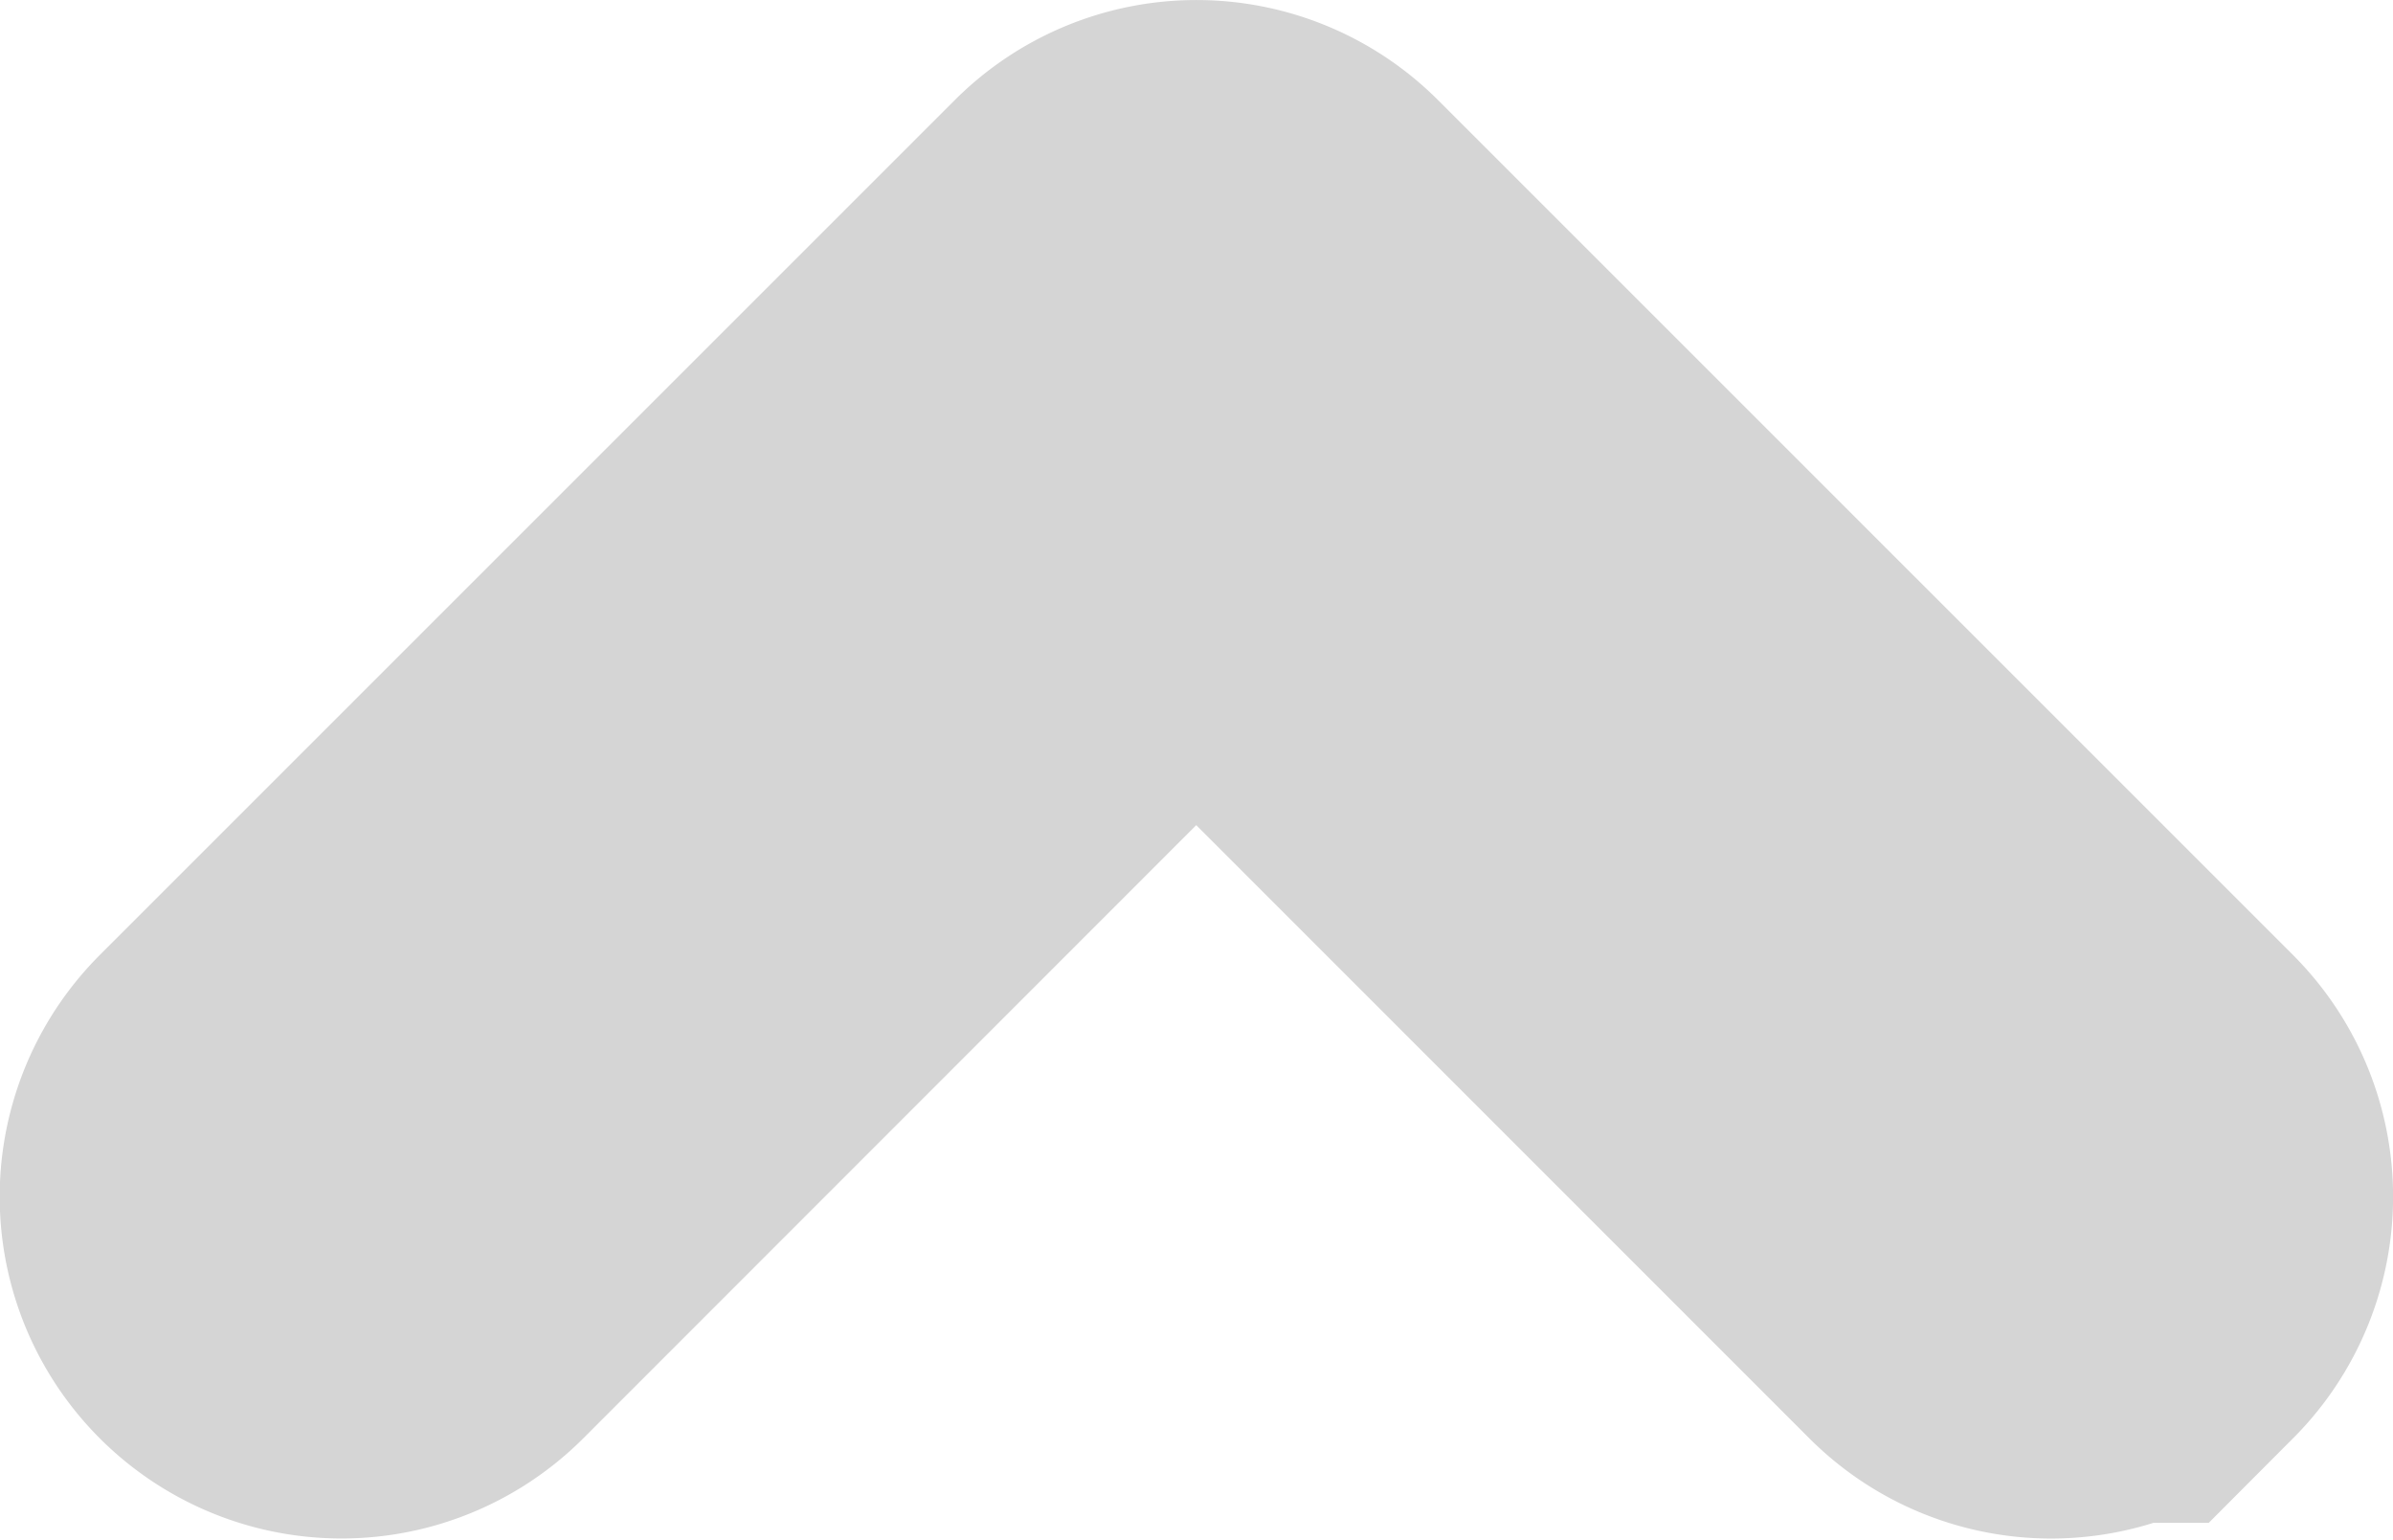 <svg xmlns="http://www.w3.org/2000/svg" width="12.451" height="8.012" viewBox="0 0 12.451 8.012"><defs><style>.a{fill:#d5d5d5;stroke:#d5d5d5;stroke-width:3px;}</style></defs><path class="a" d="M16.871,32.423a.278.278,0,0,1-.394,0l-4.251-4.252L7.976,32.423a.278.278,0,0,1-.394-.394l4.448-4.448a.278.278,0,0,1,.394,0l4.448,4.448a.279.279,0,0,1,0,.394Z" transform="translate(-6.002 -25.999)"/></svg>